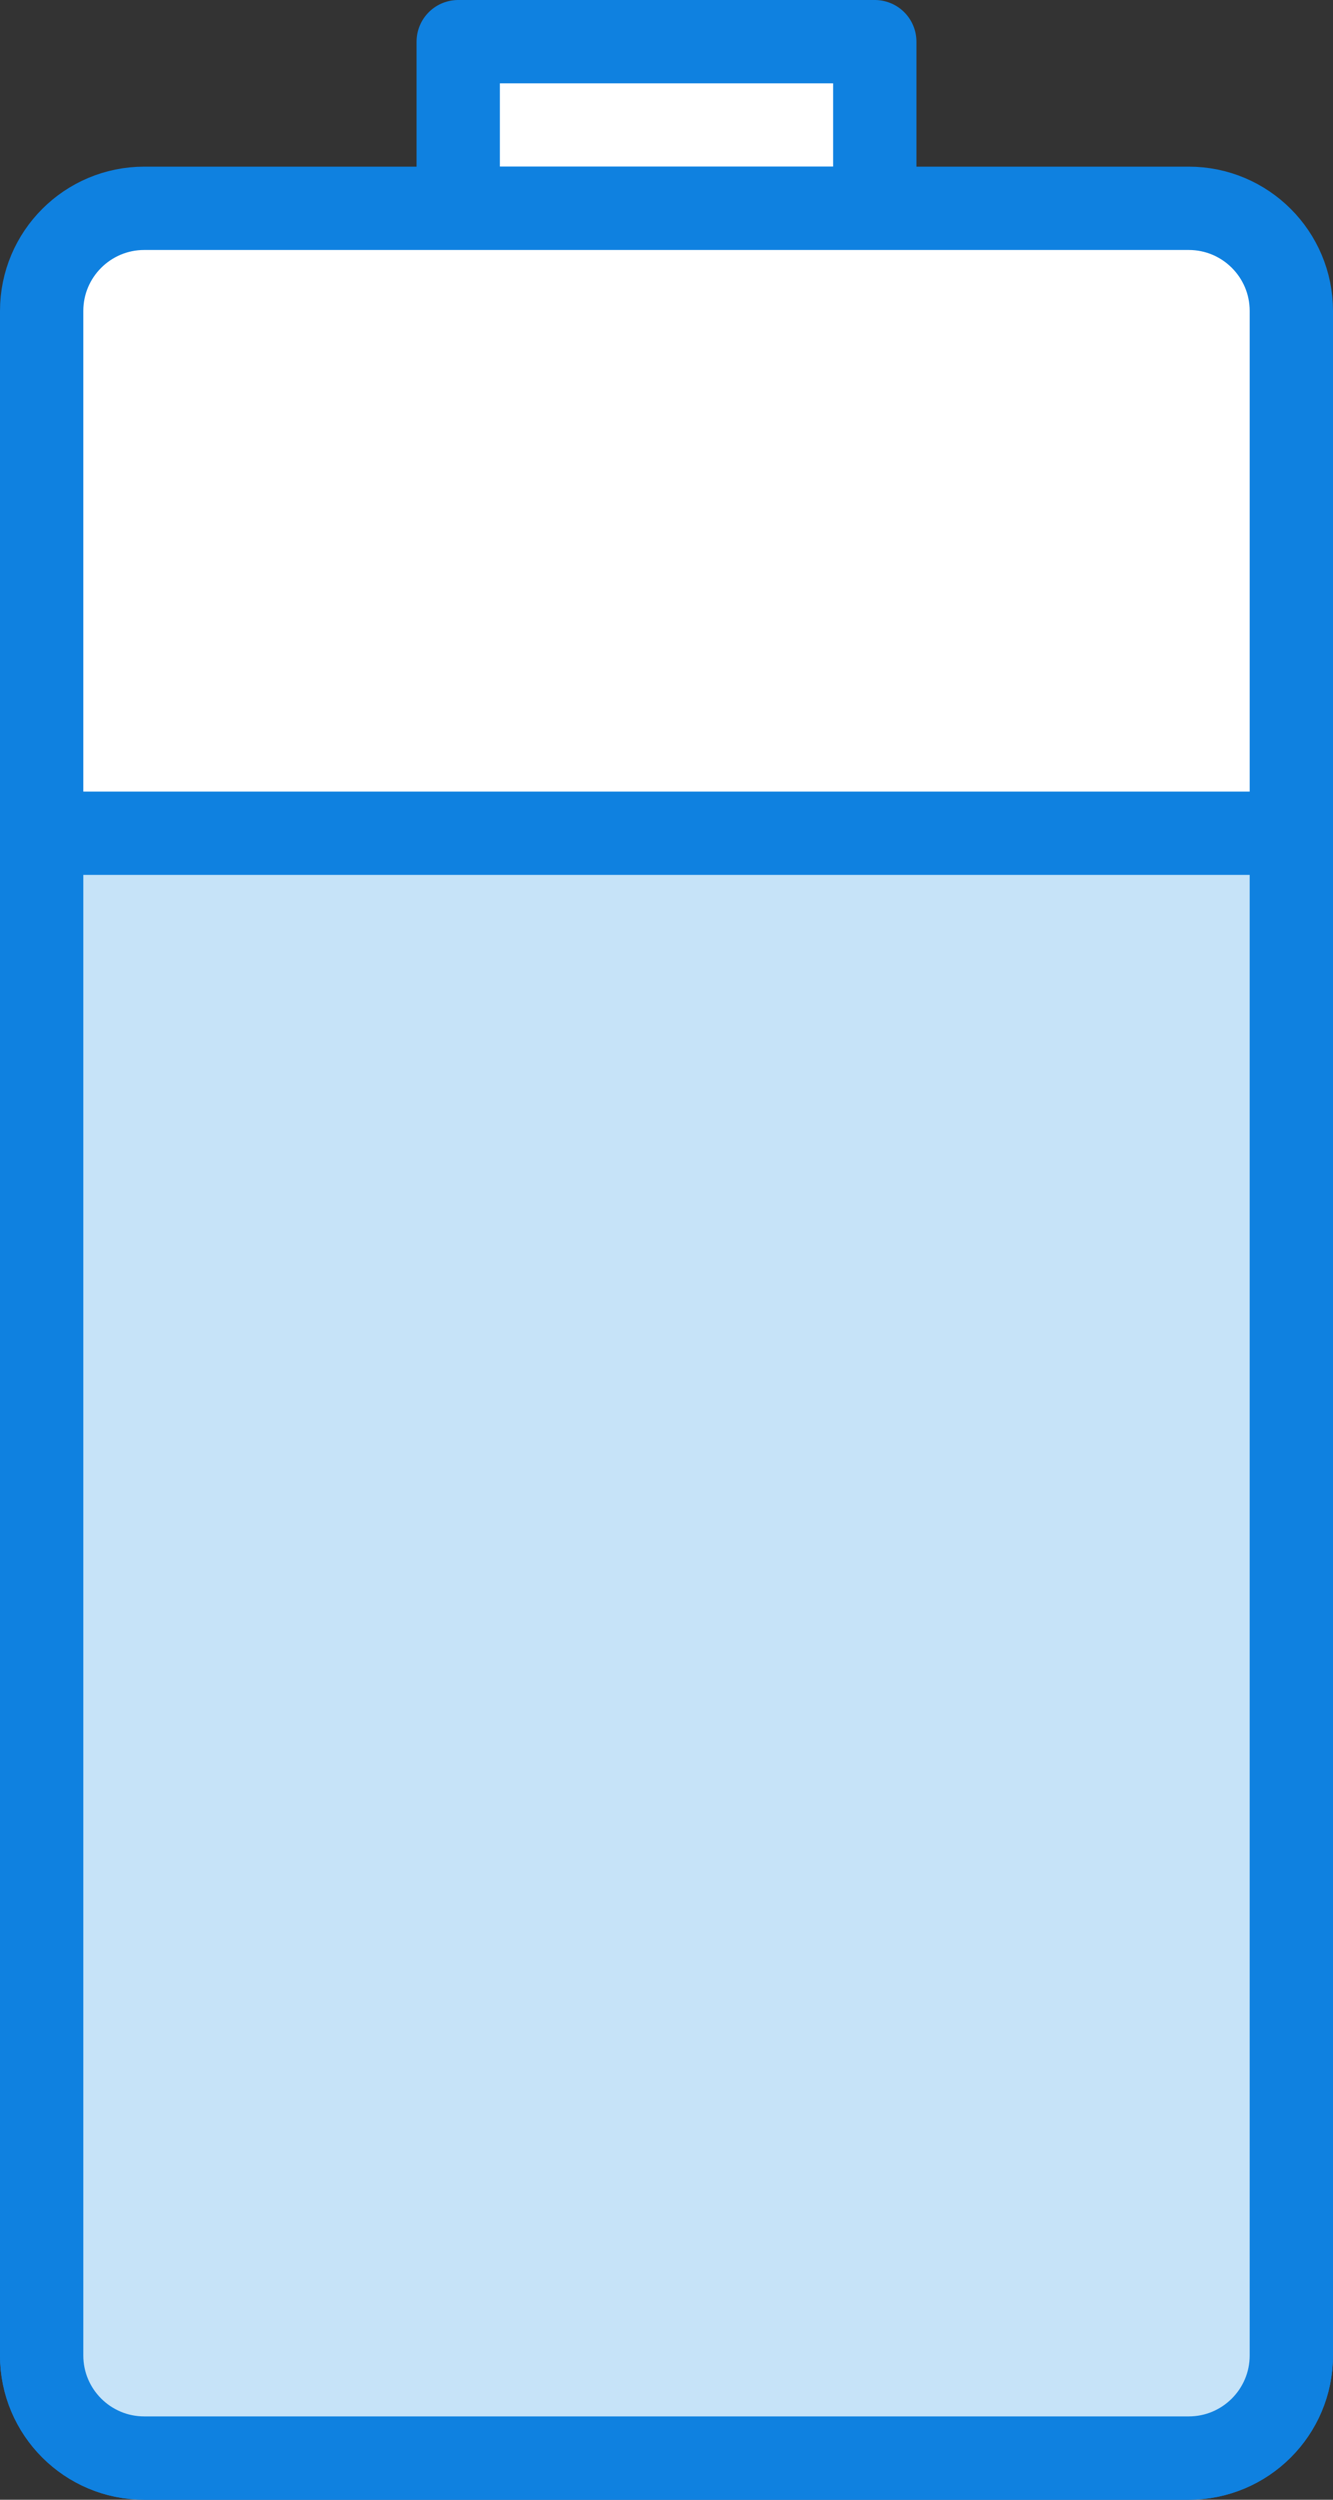 <?xml version="1.0" encoding="UTF-8" standalone="no"?>
<svg width="32px" height="60px" viewBox="0 0 32 60" version="1.1" xmlns="http://www.w3.org/2000/svg" xmlns:xlink="http://www.w3.org/1999/xlink" xmlns:sketch="http://www.bohemiancoding.com/sketch/ns">
    <rect x="0" y="0" width="32" height="60" fill="#333333" stroke="none"/>
    <!-- Generator: Sketch 3.2.2 (9983) - http://www.bohemiancoding.com/sketch -->
    <title>138 - Draining Battery (Webby)</title>
    <desc>Created with Sketch.</desc>
    <defs></defs>
    <g id="Page-1" stroke="none" stroke-width="1" fill="none" fill-rule="evenodd" sketch:type="MSPage">
        <g id="Icons" sketch:type="MSArtboardGroup" transform="translate(-374, -3237)">
            <g id="138---Draining-Battery-(Webby)" sketch:type="MSLayerGroup" transform="translate(375, 3238)">
                <path d="M10,0 L20,0 L20,4 L10,4 L10,0 Z" id="Fill-354" fill="#FFFFFF" sketch:type="MSShapeGroup"></path>
                <path d="M10,0 L20,0 L20,4 L10,4 L10,0 Z" id="Stroke-355" stroke="#0F81E0" stroke-width="2" stroke-linecap="round" stroke-linejoin="round" sketch:type="MSShapeGroup"></path>
                <path d="M27.536,58 L2.464,58 C1.103,58 0,56.897 0,55.536 L0,6.464 C0,5.103 1.103,4 2.464,4 L27.536,4 C28.897,4 30,5.103 30,6.464 L30,55.536 C30,56.897 28.897,58 27.536,58 L27.536,58 Z" id="Fill-356" fill="#FFFFFF" sketch:type="MSShapeGroup"></path>
                <path d="M27.536,58 L2.464,58 C1.103,58 0,56.897 0,55.536 L0,6.464 C0,5.103 1.103,4 2.464,4 L27.536,4 C28.897,4 30,5.103 30,6.464 L30,55.536 C30,56.897 28.897,58 27.536,58 L27.536,58 Z" id="Stroke-357" stroke="#0F81E0" stroke-width="2" stroke-linecap="round" stroke-linejoin="round" sketch:type="MSShapeGroup"></path>
                <path d="M0,19 L0,55.536 C0,56.897 1.103,58 2.464,58 L27.536,58 C28.897,58 30,56.897 30,55.536 L30,19 L0,19 L0,19 Z" id="Fill-843" fill="#C6E3F8" sketch:type="MSShapeGroup"></path>
                <path d="M0,19 L0,55.536 C0,56.897 1.103,58 2.464,58 L27.536,58 C28.897,58 30,56.897 30,55.536 L30,19 L0,19 L0,19 Z" id="Stroke-844" stroke="#0F81E0" stroke-width="2" stroke-linecap="round" stroke-linejoin="round" sketch:type="MSShapeGroup"></path>
            </g>
        </g>
    </g>
</svg>